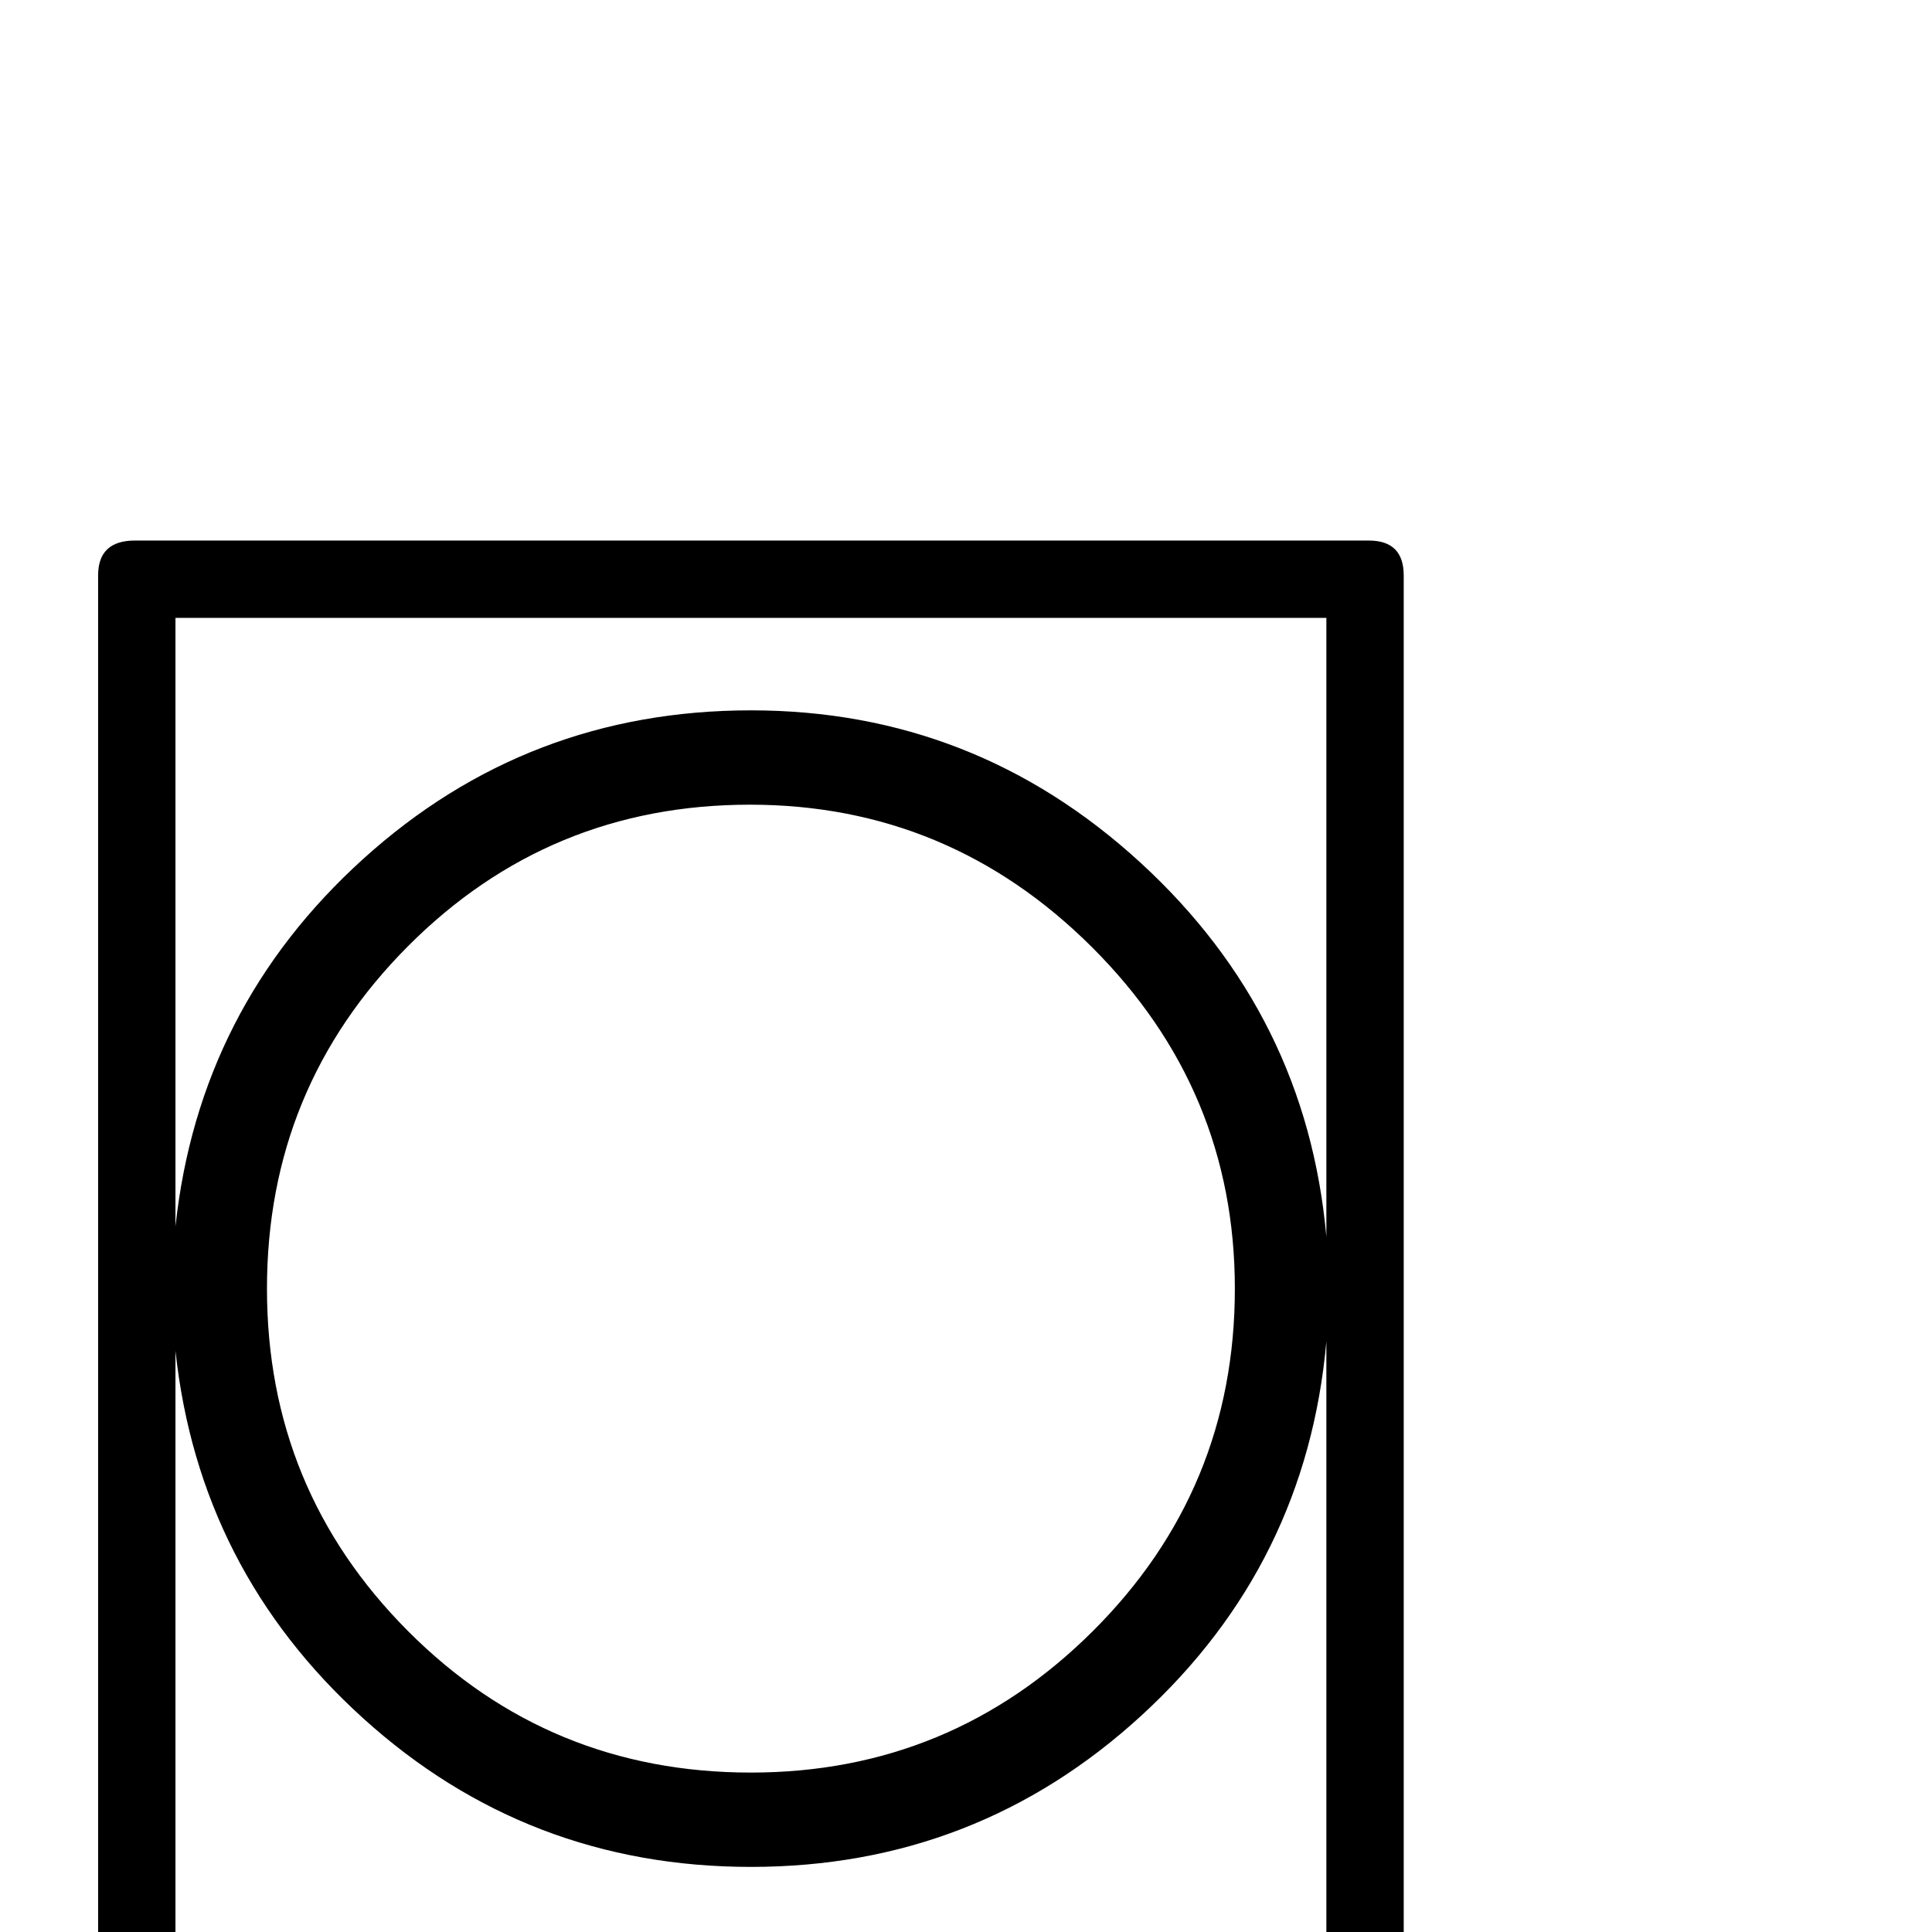 <?xml version="1.0" standalone="no"?>
<!DOCTYPE svg PUBLIC "-//W3C//DTD SVG 1.1//EN" "http://www.w3.org/Graphics/SVG/1.1/DTD/svg11.dtd" >
<svg viewBox="0 -442 2048 2048">
  <g transform="matrix(1 0 0 -1 0 1606)">
   <path fill="currentColor"
d="M1488 -72q0 -39 -37 -39h-1308q-39 0 -39 39v1510q0 37 39 37h1308q37 0 37 -37v-1510zM1406 737v656h-1220v-645q25 232 199 389.5t411 157.5t413 -161.5t197 -396.5zM1309 682q0 211 -151.5 362t-362.5 151q-213 0 -362.5 -150t-149.5 -363t149.5 -363t363.5 -150
q212 0 362.5 150t150.5 363zM1406 -29v655q-21 -236 -196 -396.5t-414 -160.5q-237 0 -411 157.5t-199 389.5v-645h1220z" />
  </g>

</svg>
